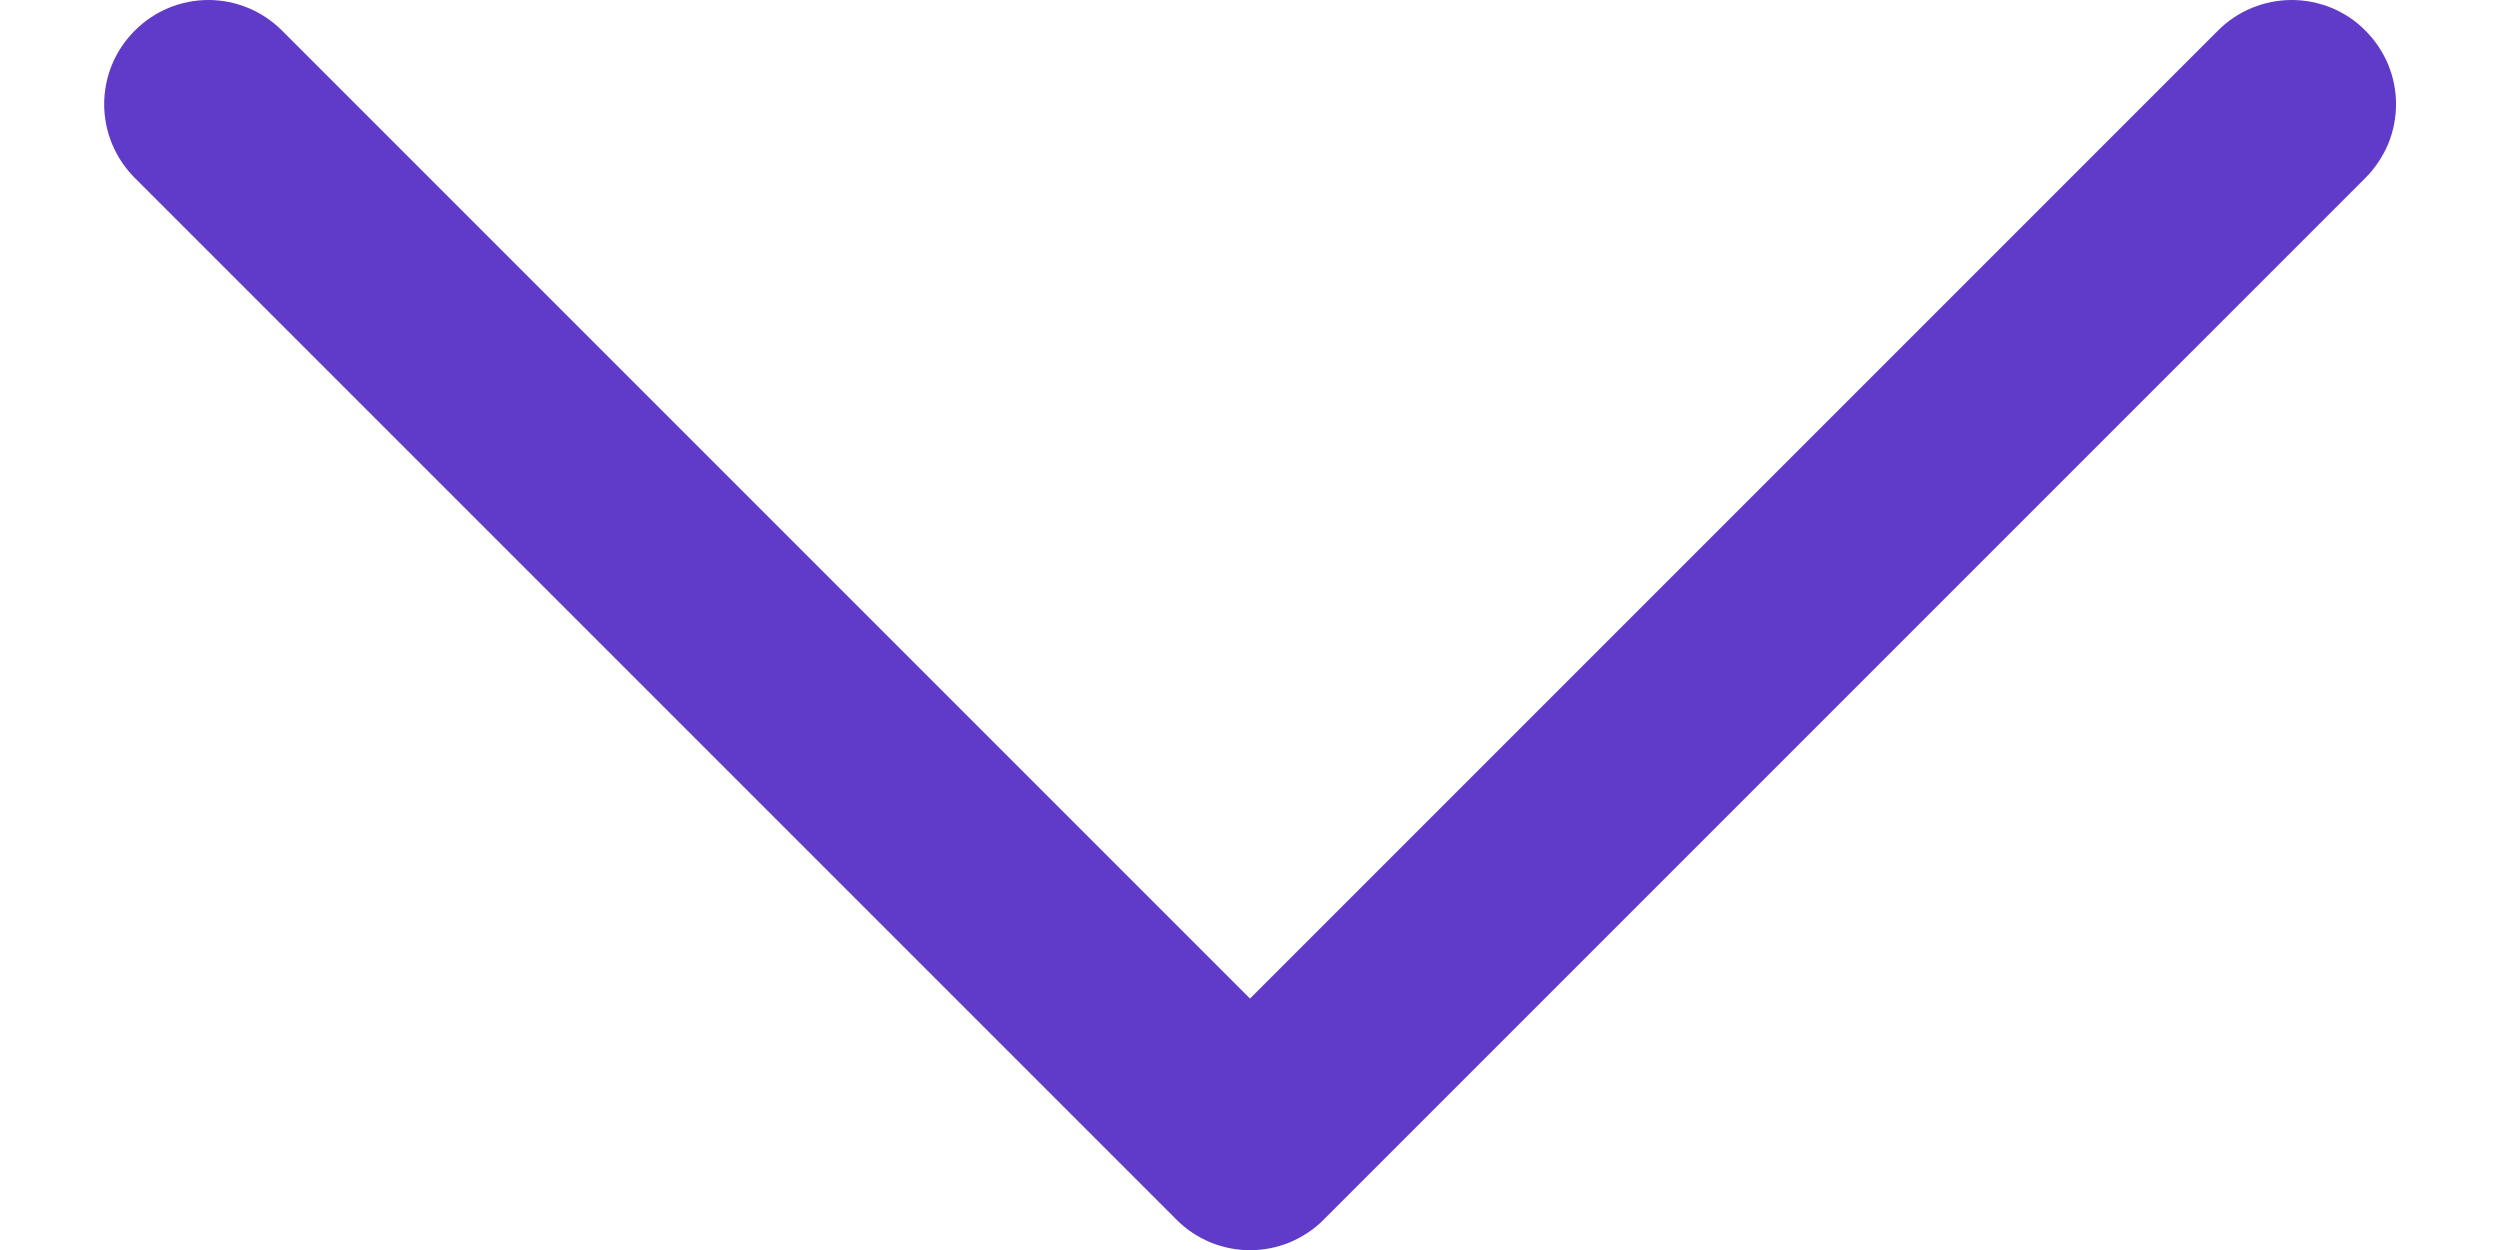 <svg width="12" height="6" viewBox="0 0 12 6" fill="none" xmlns="http://www.w3.org/2000/svg">
<path d="M11.354 0.854L6.354 5.854C6.308 5.901 6.252 5.937 6.192 5.963C6.131 5.988 6.066 6.001 6 6.001C5.935 6.001 5.87 5.988 5.809 5.963C5.748 5.937 5.693 5.901 5.647 5.854L0.647 0.854C0.553 0.76 0.5 0.633 0.5 0.5C0.5 0.368 0.553 0.24 0.647 0.147C0.74 0.053 0.868 0 1 0C1.133 0 1.26 0.053 1.354 0.147L6 4.793L10.646 0.147C10.693 0.1 10.748 0.063 10.809 0.038C10.87 0.013 10.935 0 11 0C11.066 0 11.131 0.013 11.192 0.038C11.252 0.063 11.308 0.1 11.354 0.147C11.4 0.193 11.437 0.248 11.463 0.309C11.488 0.37 11.501 0.435 11.501 0.5C11.501 0.566 11.488 0.631 11.463 0.692C11.437 0.752 11.4 0.808 11.354 0.854Z" fill="#603AC8"/>
</svg>
